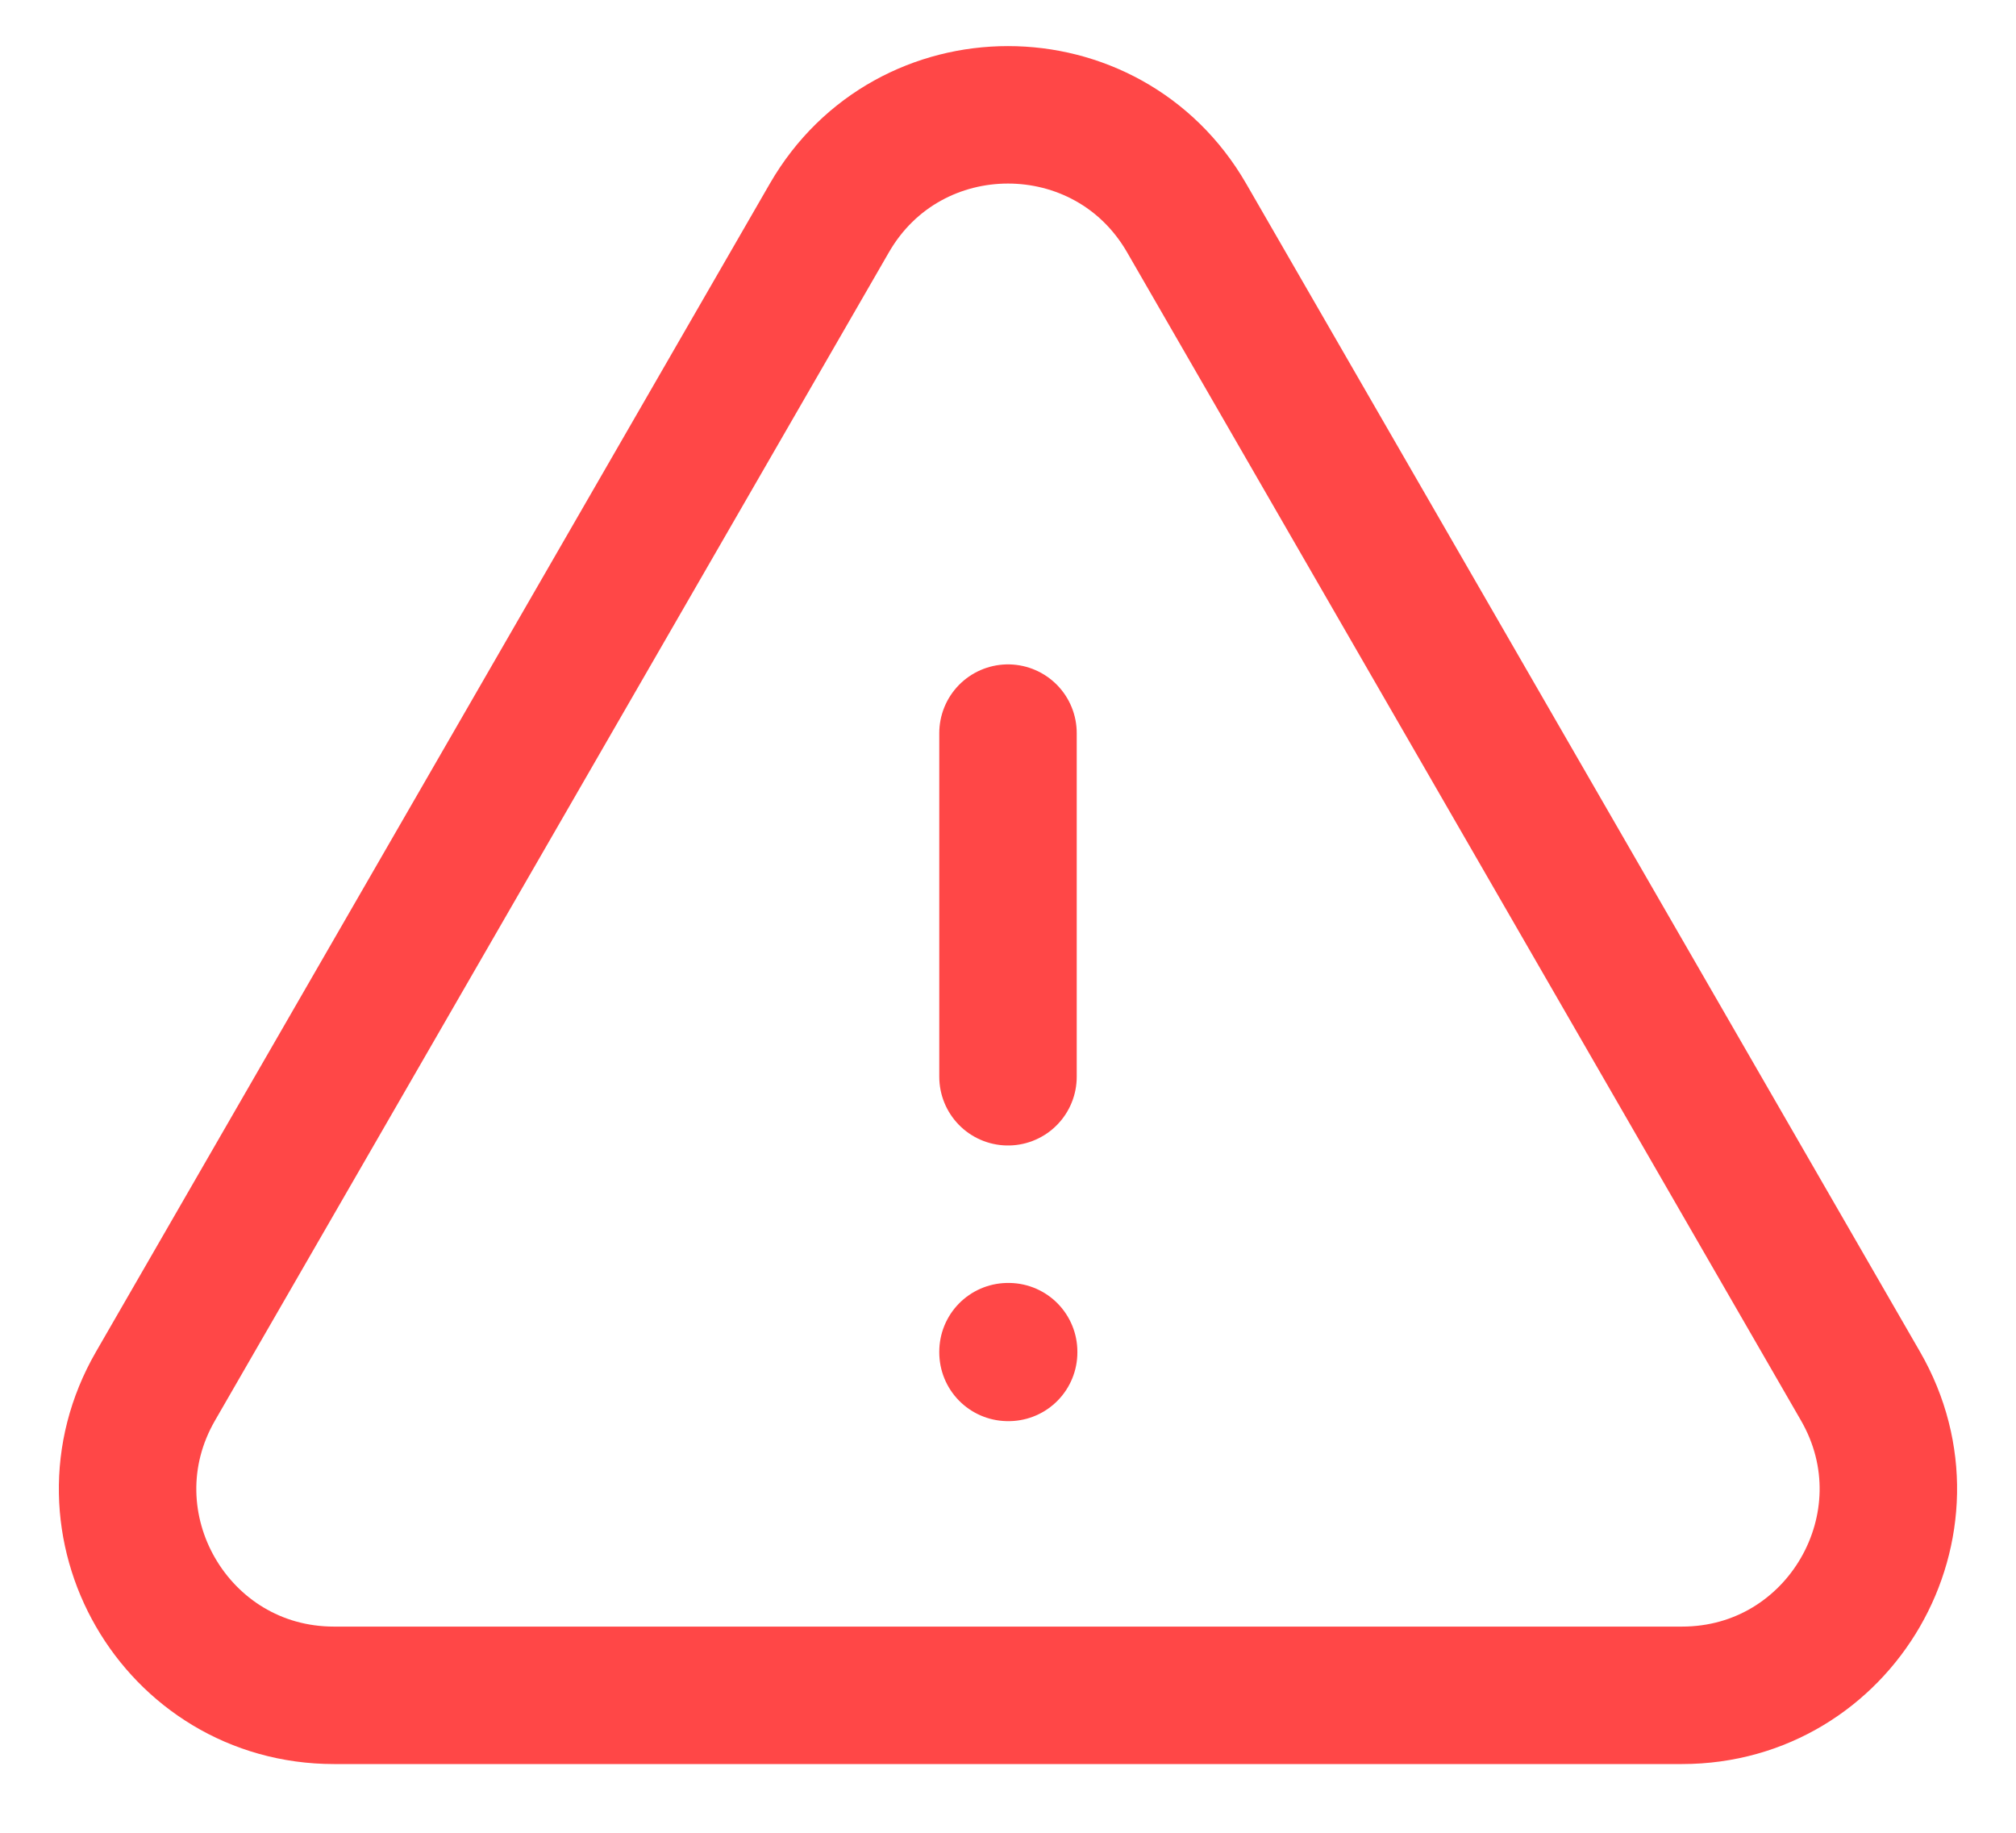 <svg width="22" height="20" viewBox="0 0 22 20" fill="none" xmlns="http://www.w3.org/2000/svg">
<path d="M11 8V11.75M1.697 15.126C0.831 16.626 1.914 18.5 3.645 18.5H18.355C20.085 18.5 21.168 16.626 20.303 15.126L12.949 2.378C12.083 0.878 9.917 0.878 9.051 2.378L1.697 15.126ZM11 14.75H11.007V14.758H11V14.75Z" stroke="#FF4747" stroke-width="1.5" stroke-linecap="round" stroke-linejoin="round"/>
</svg>
